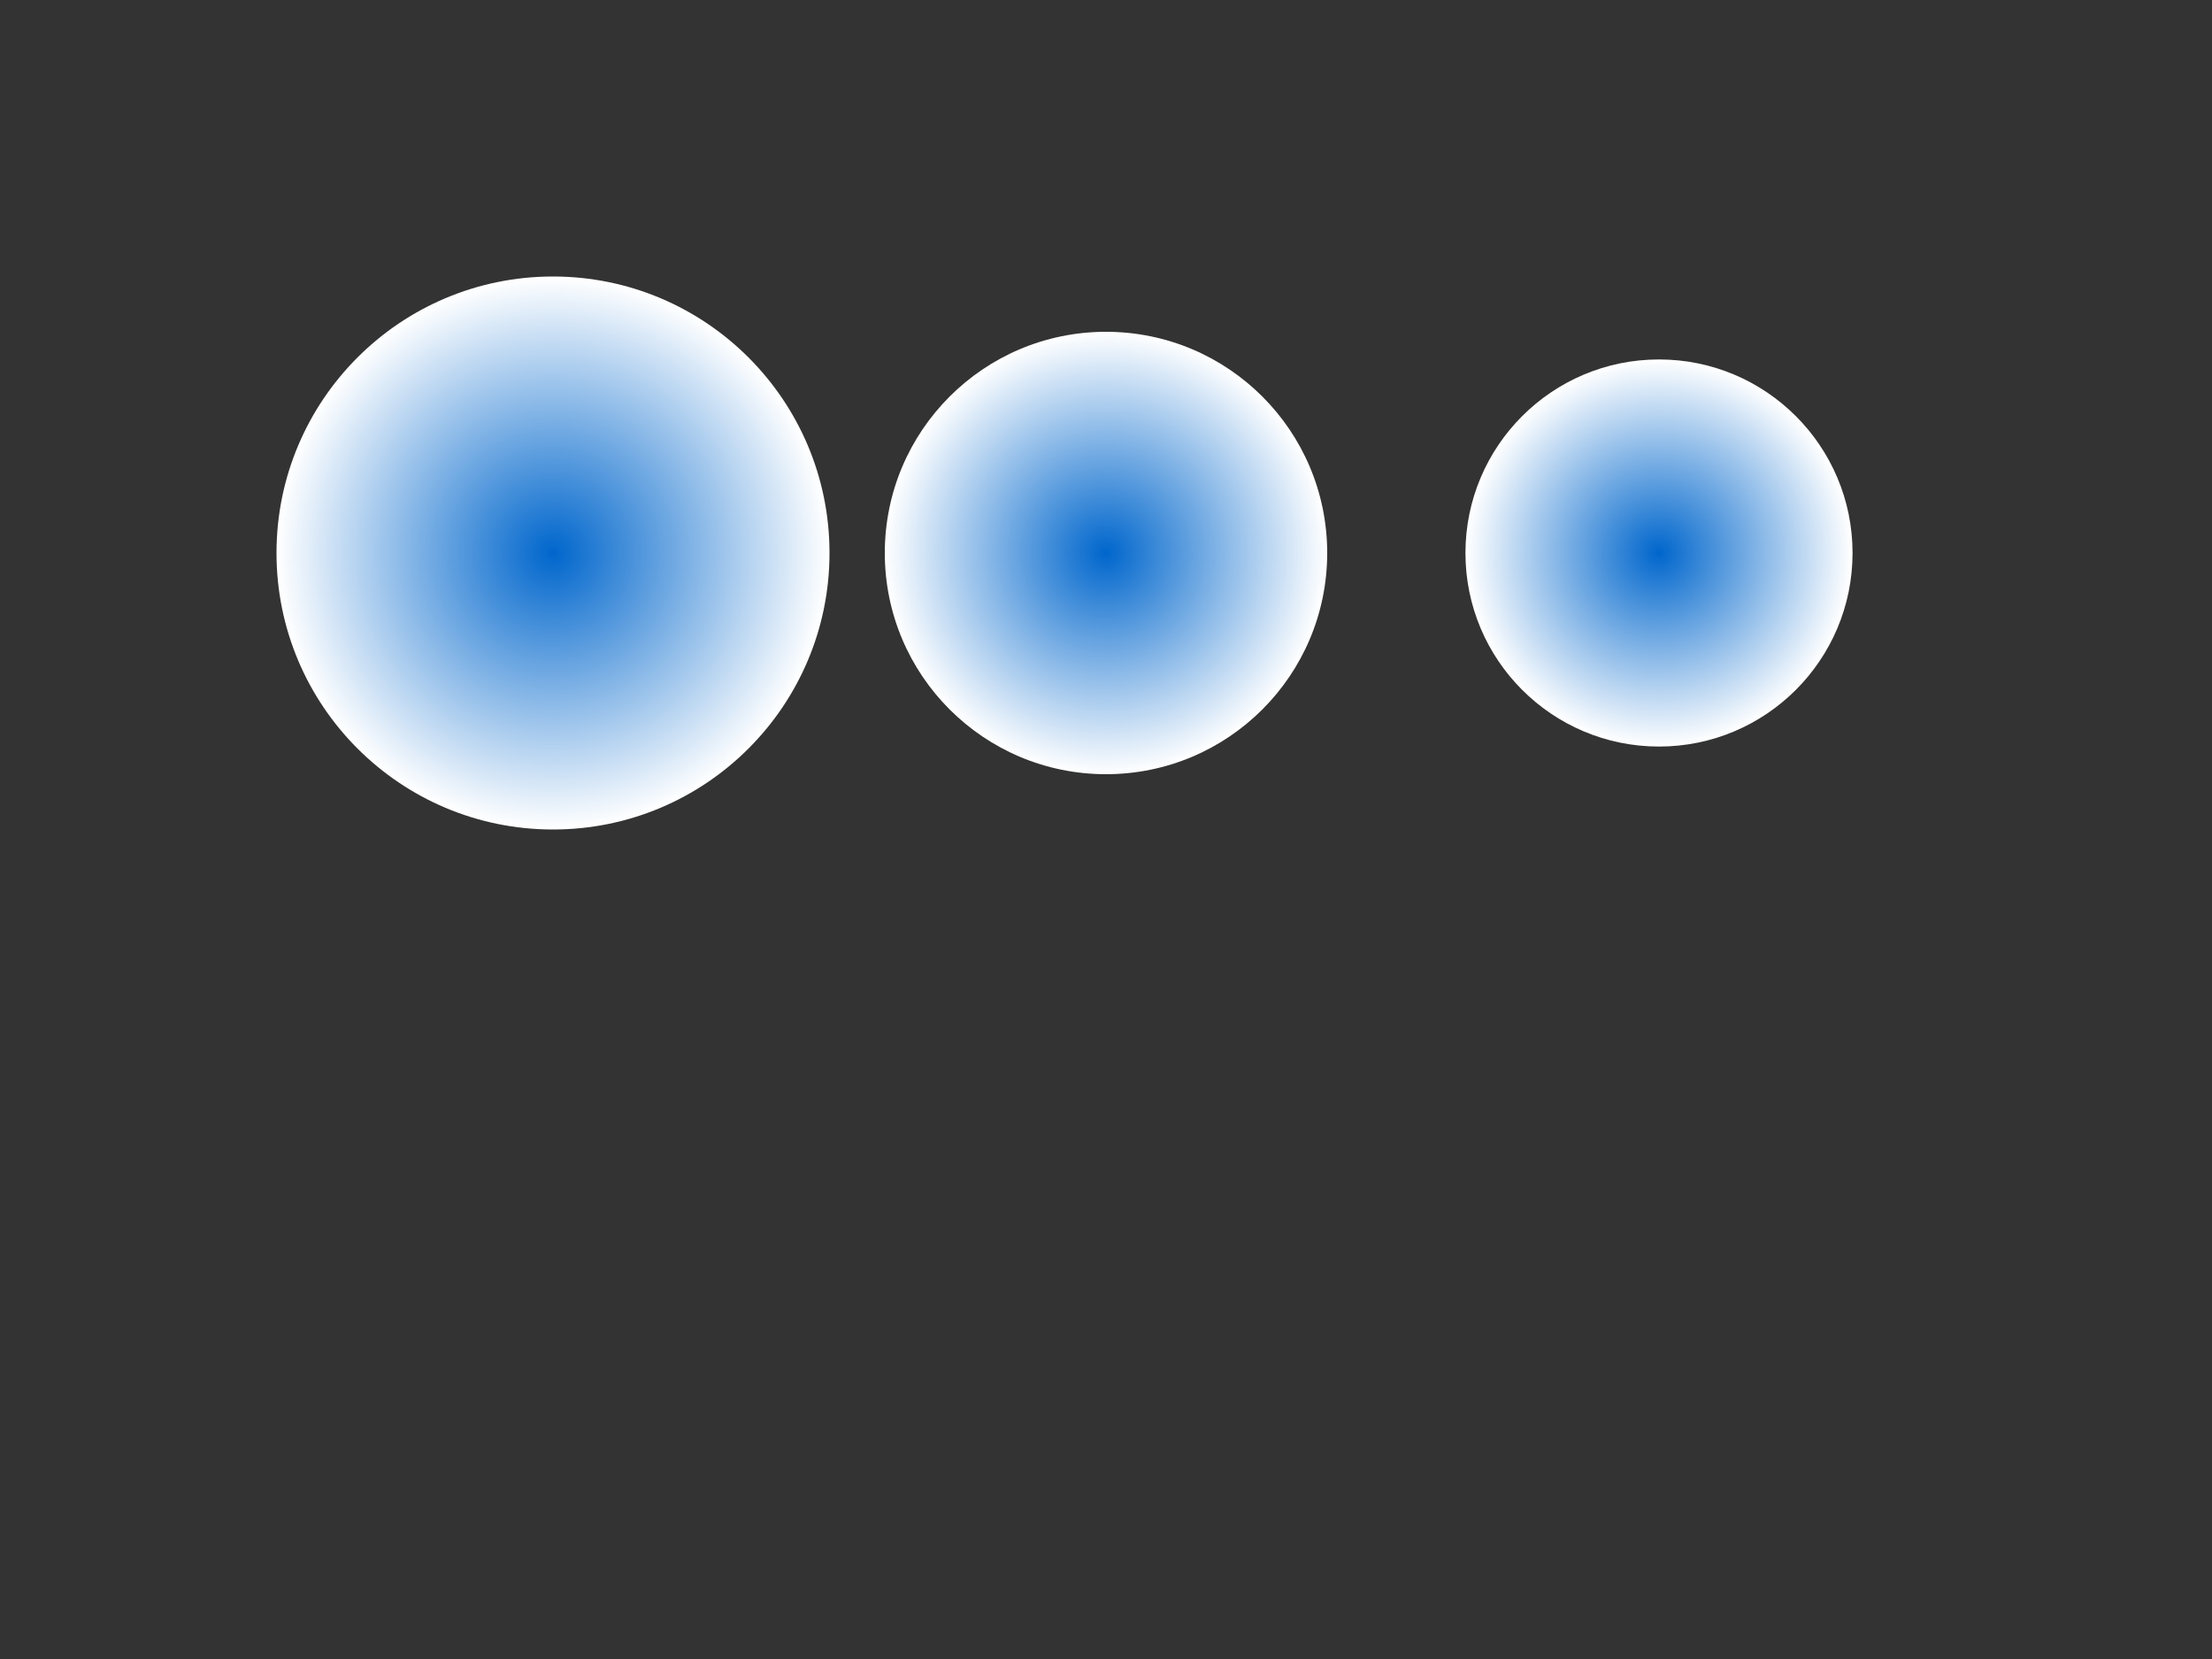 <svg width="400" height="300" xmlns="http://www.w3.org/2000/svg">
  <rect width="100%" height="100%" fill="#333333" stroke="none"/>
  <defs>
    <radialGradient id="grad1" cx="50%" cy="50%" r="50%" fx="50%" fy="50%">
      <stop offset="0%" style="stop-color:#0066cc;stop-opacity:1" />
      <stop offset="100%" style="stop-color:#ffffff;stop-opacity:1" />
    </radialGradient>
  </defs>
  <circle cx="100" cy="100" r="50" fill="url(#grad1)"/>
  <circle cx="200" cy="100" r="40" fill="url(#grad1)"/>
  <circle cx="300" cy="100" r="35" fill="url(#grad1)"/>
</svg>